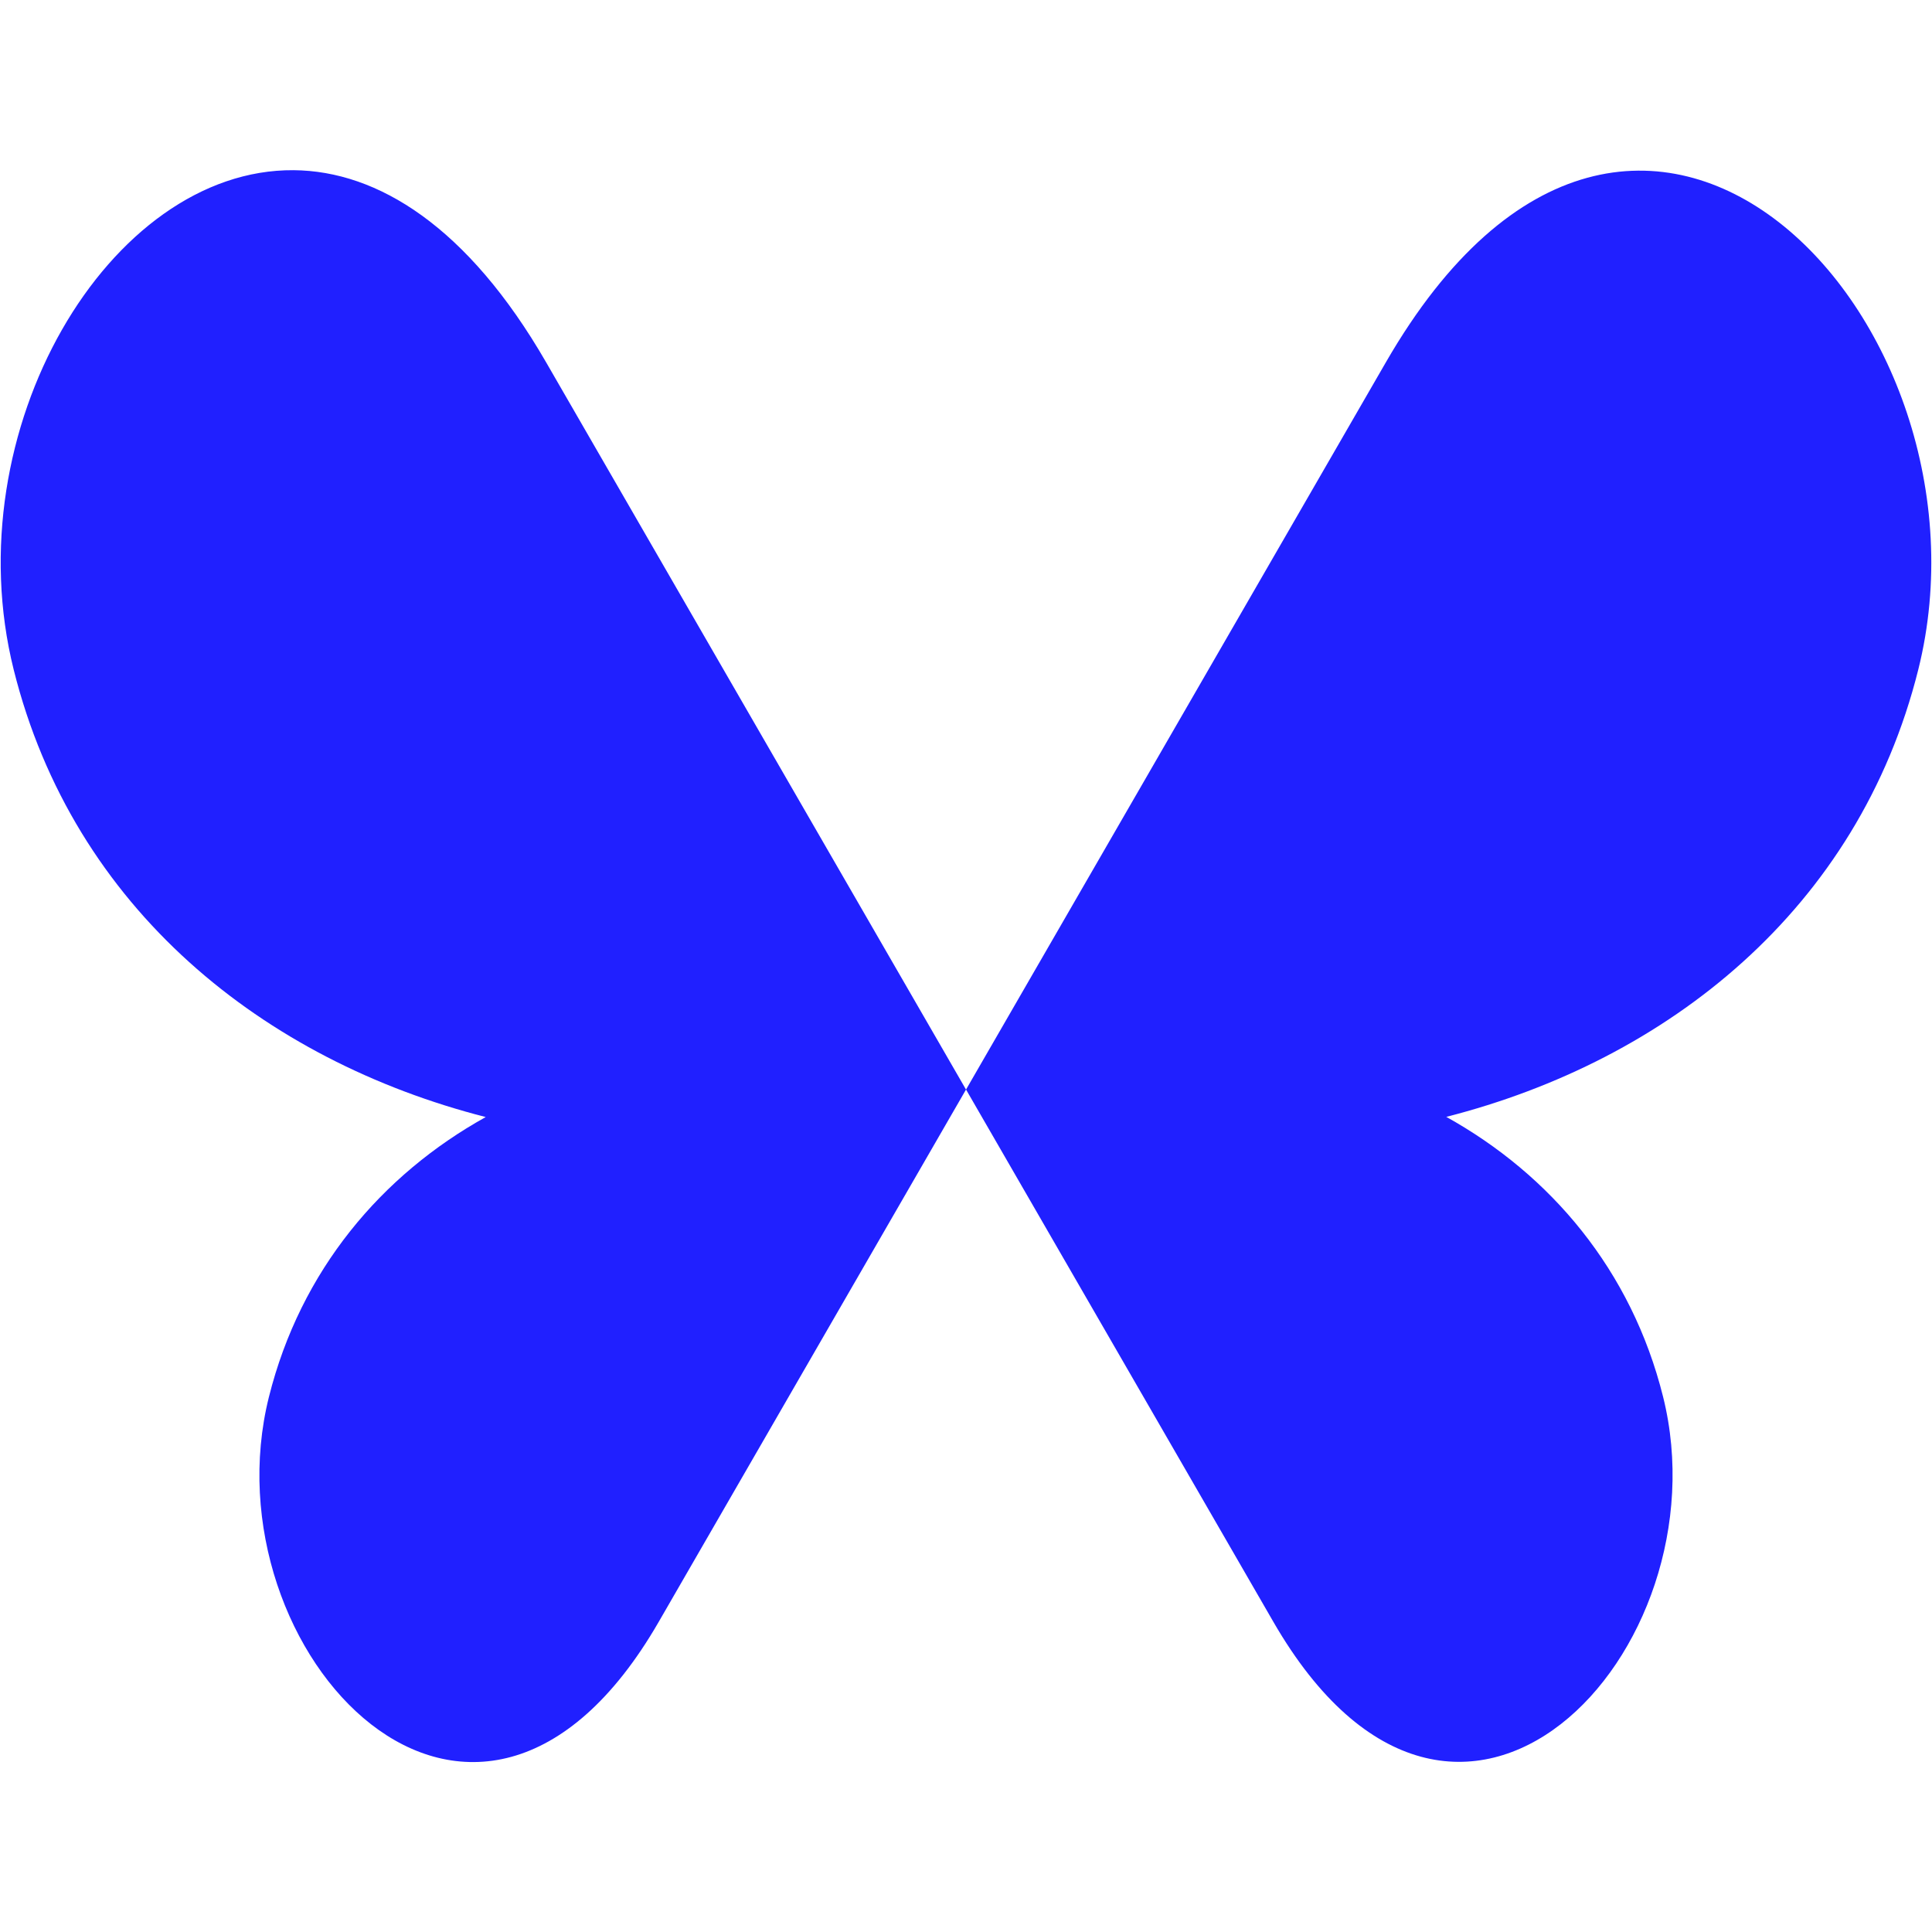<?xml version="1.0" encoding="UTF-8" standalone="no"?>
<svg id="svg3066" xmlns:rdf="http://www.w3.org/1999/02/22-rdf-syntax-ns#" xmlns="http://www.w3.org/2000/svg" height="22" width="22" version="1.1" xmlns:cc="http://creativecommons.org/ns#" xmlns:dc="http://purl.org/dc/elements/1.1/">
	<defs id="defs3615">
		<style id="current-color-scheme" type="text/css">
			.ColorScheme-Text { color:#0000FF; }
		</style>
	</defs>
	<g id="kmess" transform="translate(-1 -1)">
		<rect style="fill:none" height="22" width="22" y="1" x="1"/>
		<path style="fill:currentColor;opacity:.875" class="ColorScheme-Text" d="m4.344 2.938c-2.103-.017-3.868 2.962-3.188 5.688.682 2.731 2.855 4.45 5.375 5.094-1.184.658-2.108 1.744-2.469 3.188-.724 2.9 2.347 6.184 4.438 2.562l3.5-6.063-4.781-8.281c-.893-1.547-1.919-2.18-2.875-2.188zm7.656 10.468l3.5 6.062c2.091 3.621 5.161.338 4.438-2.562-.36-1.444-1.284-2.53-2.469-3.188 2.52-.643 4.693-2.363 5.375-5.094.99-3.965-3.204-8.451-6.062-3.5l-4.781 8.282z"/>
	</g>
</svg>
